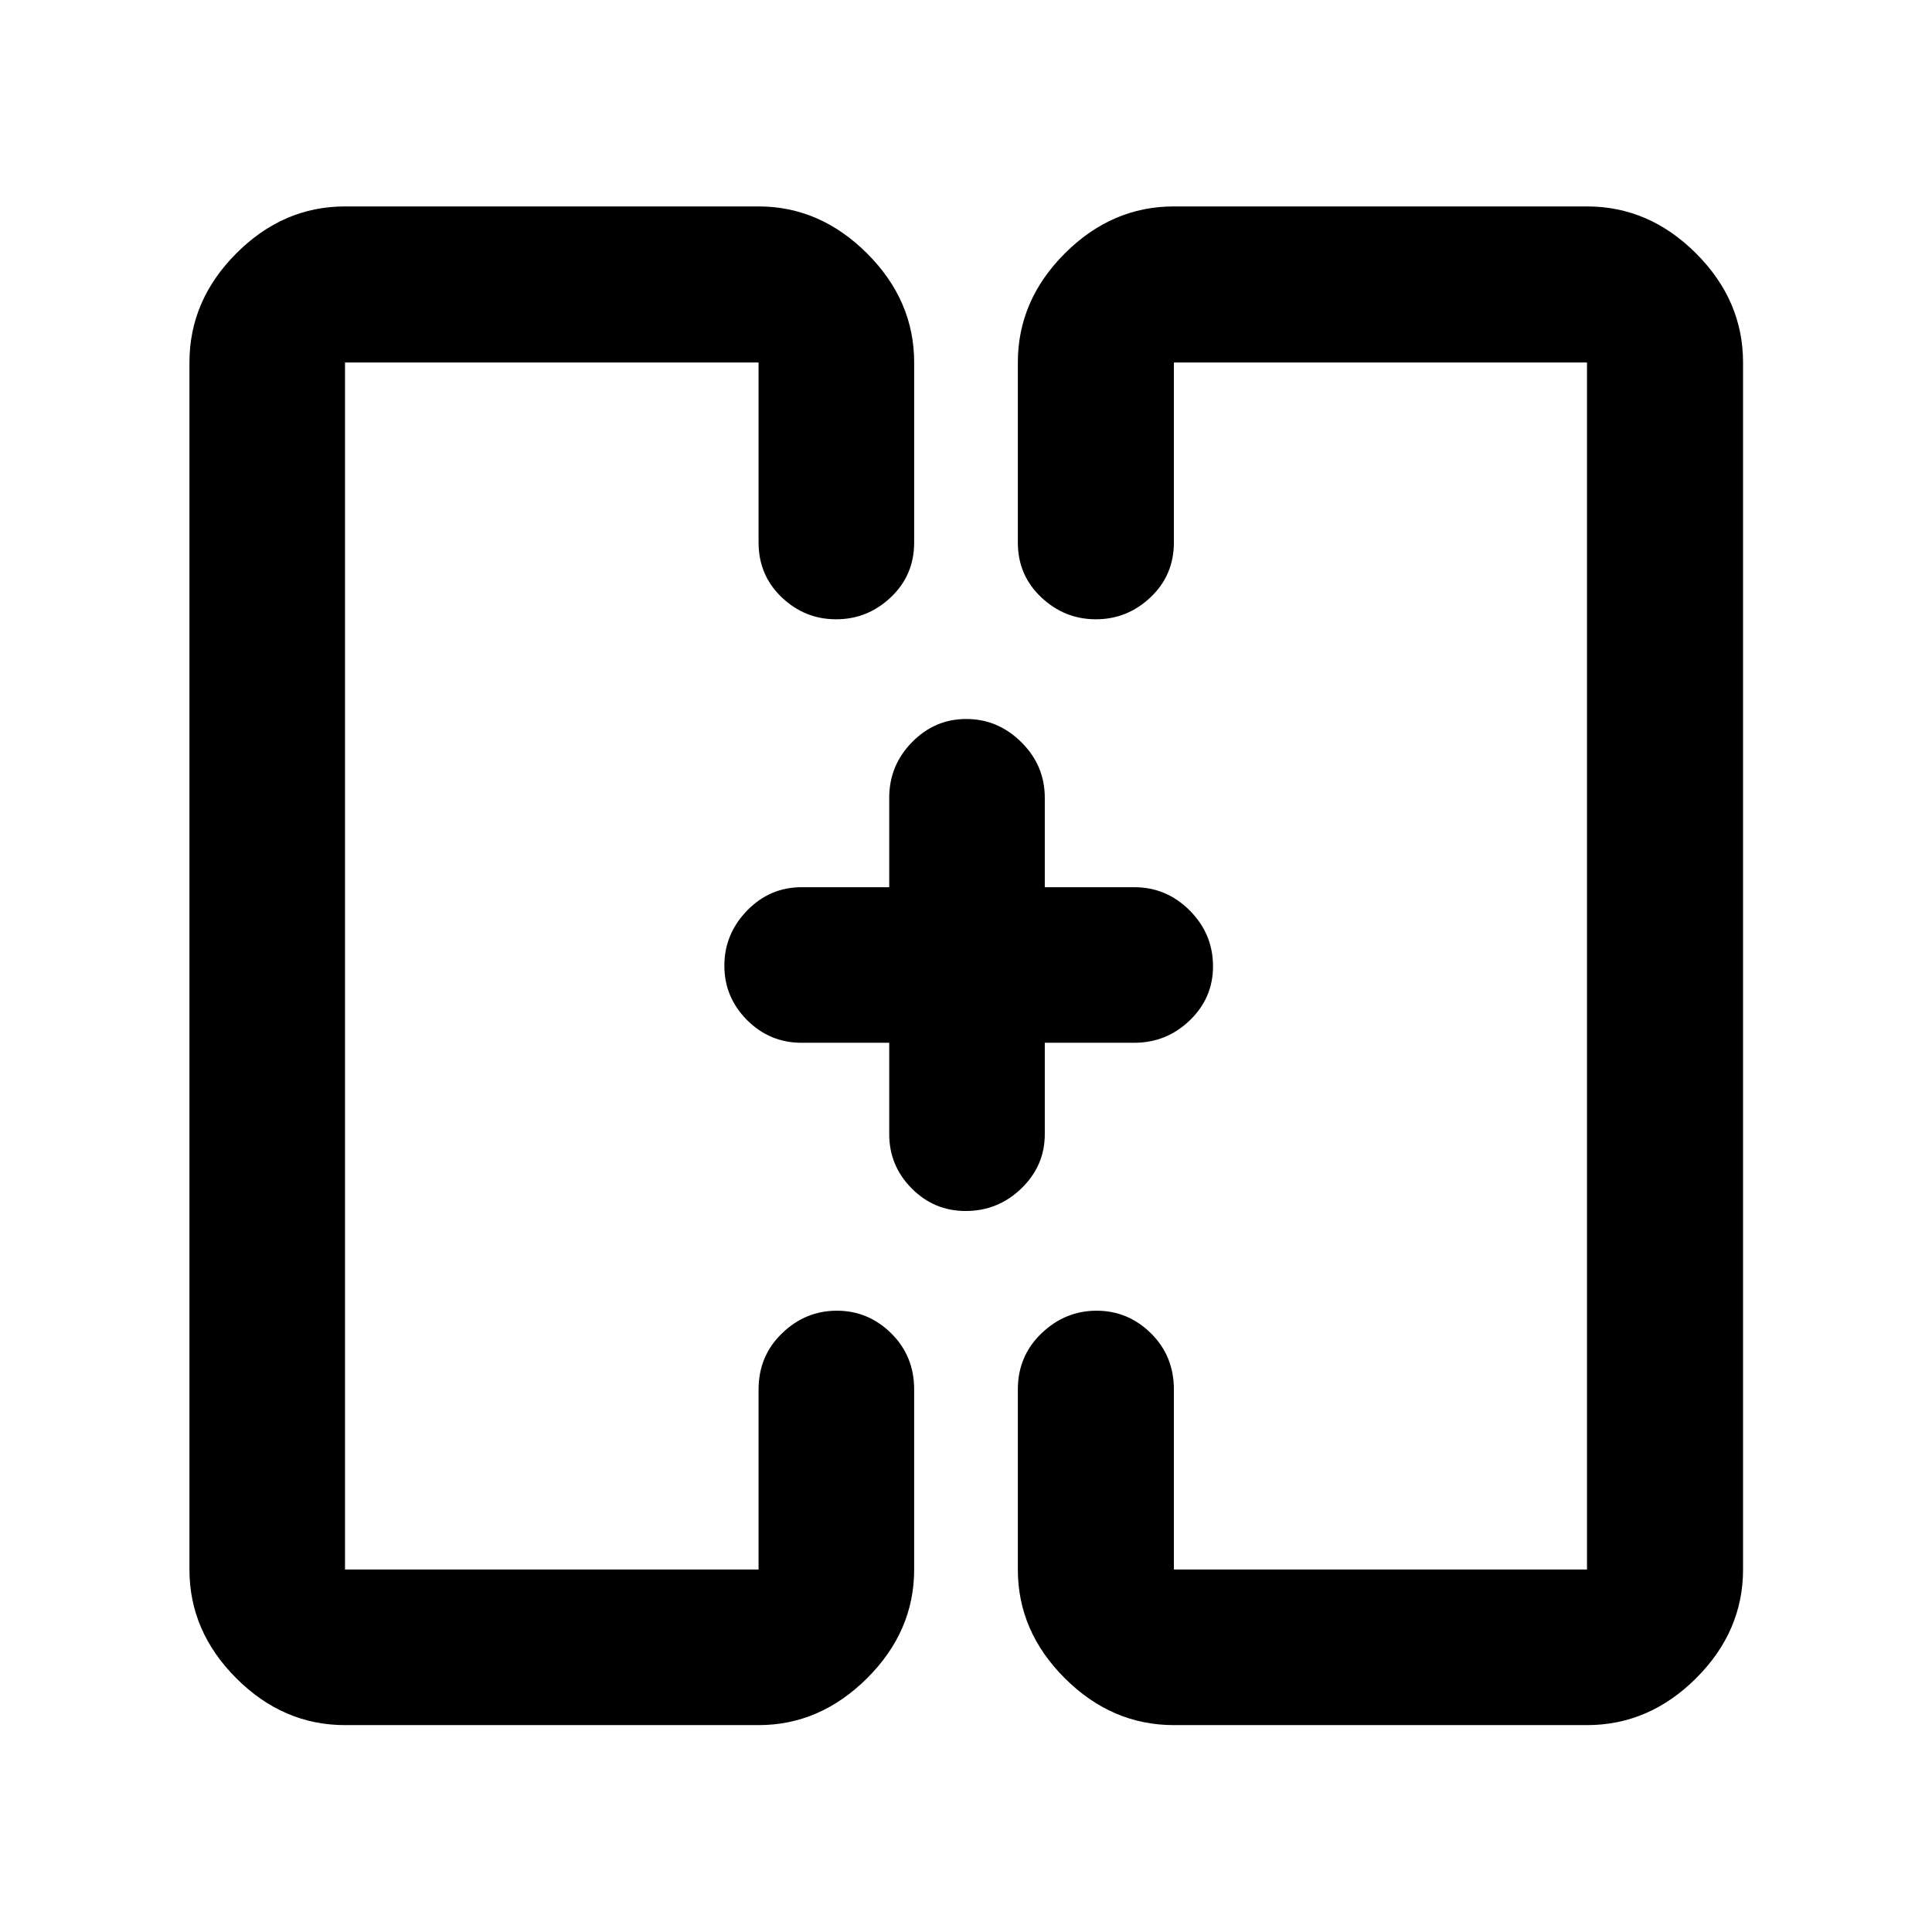 <svg xmlns="http://www.w3.org/2000/svg" height="48" viewBox="0 -960 960 960" width="48"><path d="M361.85-480Zm237.3 0ZM171.43-102.8q-30.74 0-54.02-23.28-23.28-23.28-23.28-54.03v-599.78q0-30.85 23.28-54.2 23.28-23.34 54.02-23.34h205.5q30.5 0 53.9 23.34 23.41 23.35 23.41 54.2v89.46q0 16.22-11.56 27.18-11.56 10.97-27.2 10.97-15.65 0-27.1-10.97-11.45-10.96-11.45-27.18v-89.46h-205.5v599.78h205.5v-89.46q0-16.64 11.63-27.89 11.62-11.26 27.27-11.26 15.64 0 27.02 11.26 11.39 11.25 11.39 27.89v89.46q0 30.75-23.41 54.03-23.4 23.28-53.9 23.28h-205.5Zm411.87 0q-30.84 0-54.19-23.28-23.35-23.28-23.35-54.03v-89.46q0-16.64 11.75-27.89 11.74-11.26 27.38-11.26 15.64 0 27.03 11.26 11.38 11.25 11.38 27.89v89.46h205.27v-599.78H583.3v89.46q0 16.22-11.56 27.18-11.56 10.97-27.2 10.97-15.64 0-27.21-10.97-11.57-10.96-11.57-27.18v-89.46q0-30.85 23.35-54.2 23.35-23.34 54.19-23.34h205.27q30.84 0 54.19 23.34 23.35 23.35 23.35 54.2v599.78q0 30.75-23.35 54.03t-54.19 23.28H583.3ZM441.85-441.85h-43.52q-15.88 0-27.14-11.3t-11.26-27.01q0-15.7 11.26-27.35 11.26-11.64 27.14-11.64h43.52v-44.44q0-16.06 11.3-27.6 11.3-11.55 27.01-11.55 15.7 0 27.35 11.55 11.64 11.54 11.64 27.6v44.44h44.44q16.06 0 27.6 11.59 11.55 11.6 11.55 27.74 0 15.71-11.55 26.84-11.54 11.13-27.6 11.13h-44.44v45.44q0 15.63-11.59 26.89-11.6 11.26-27.74 11.26-15.71 0-26.84-11.26-11.13-11.26-11.13-26.89v-45.44Z"/></svg>